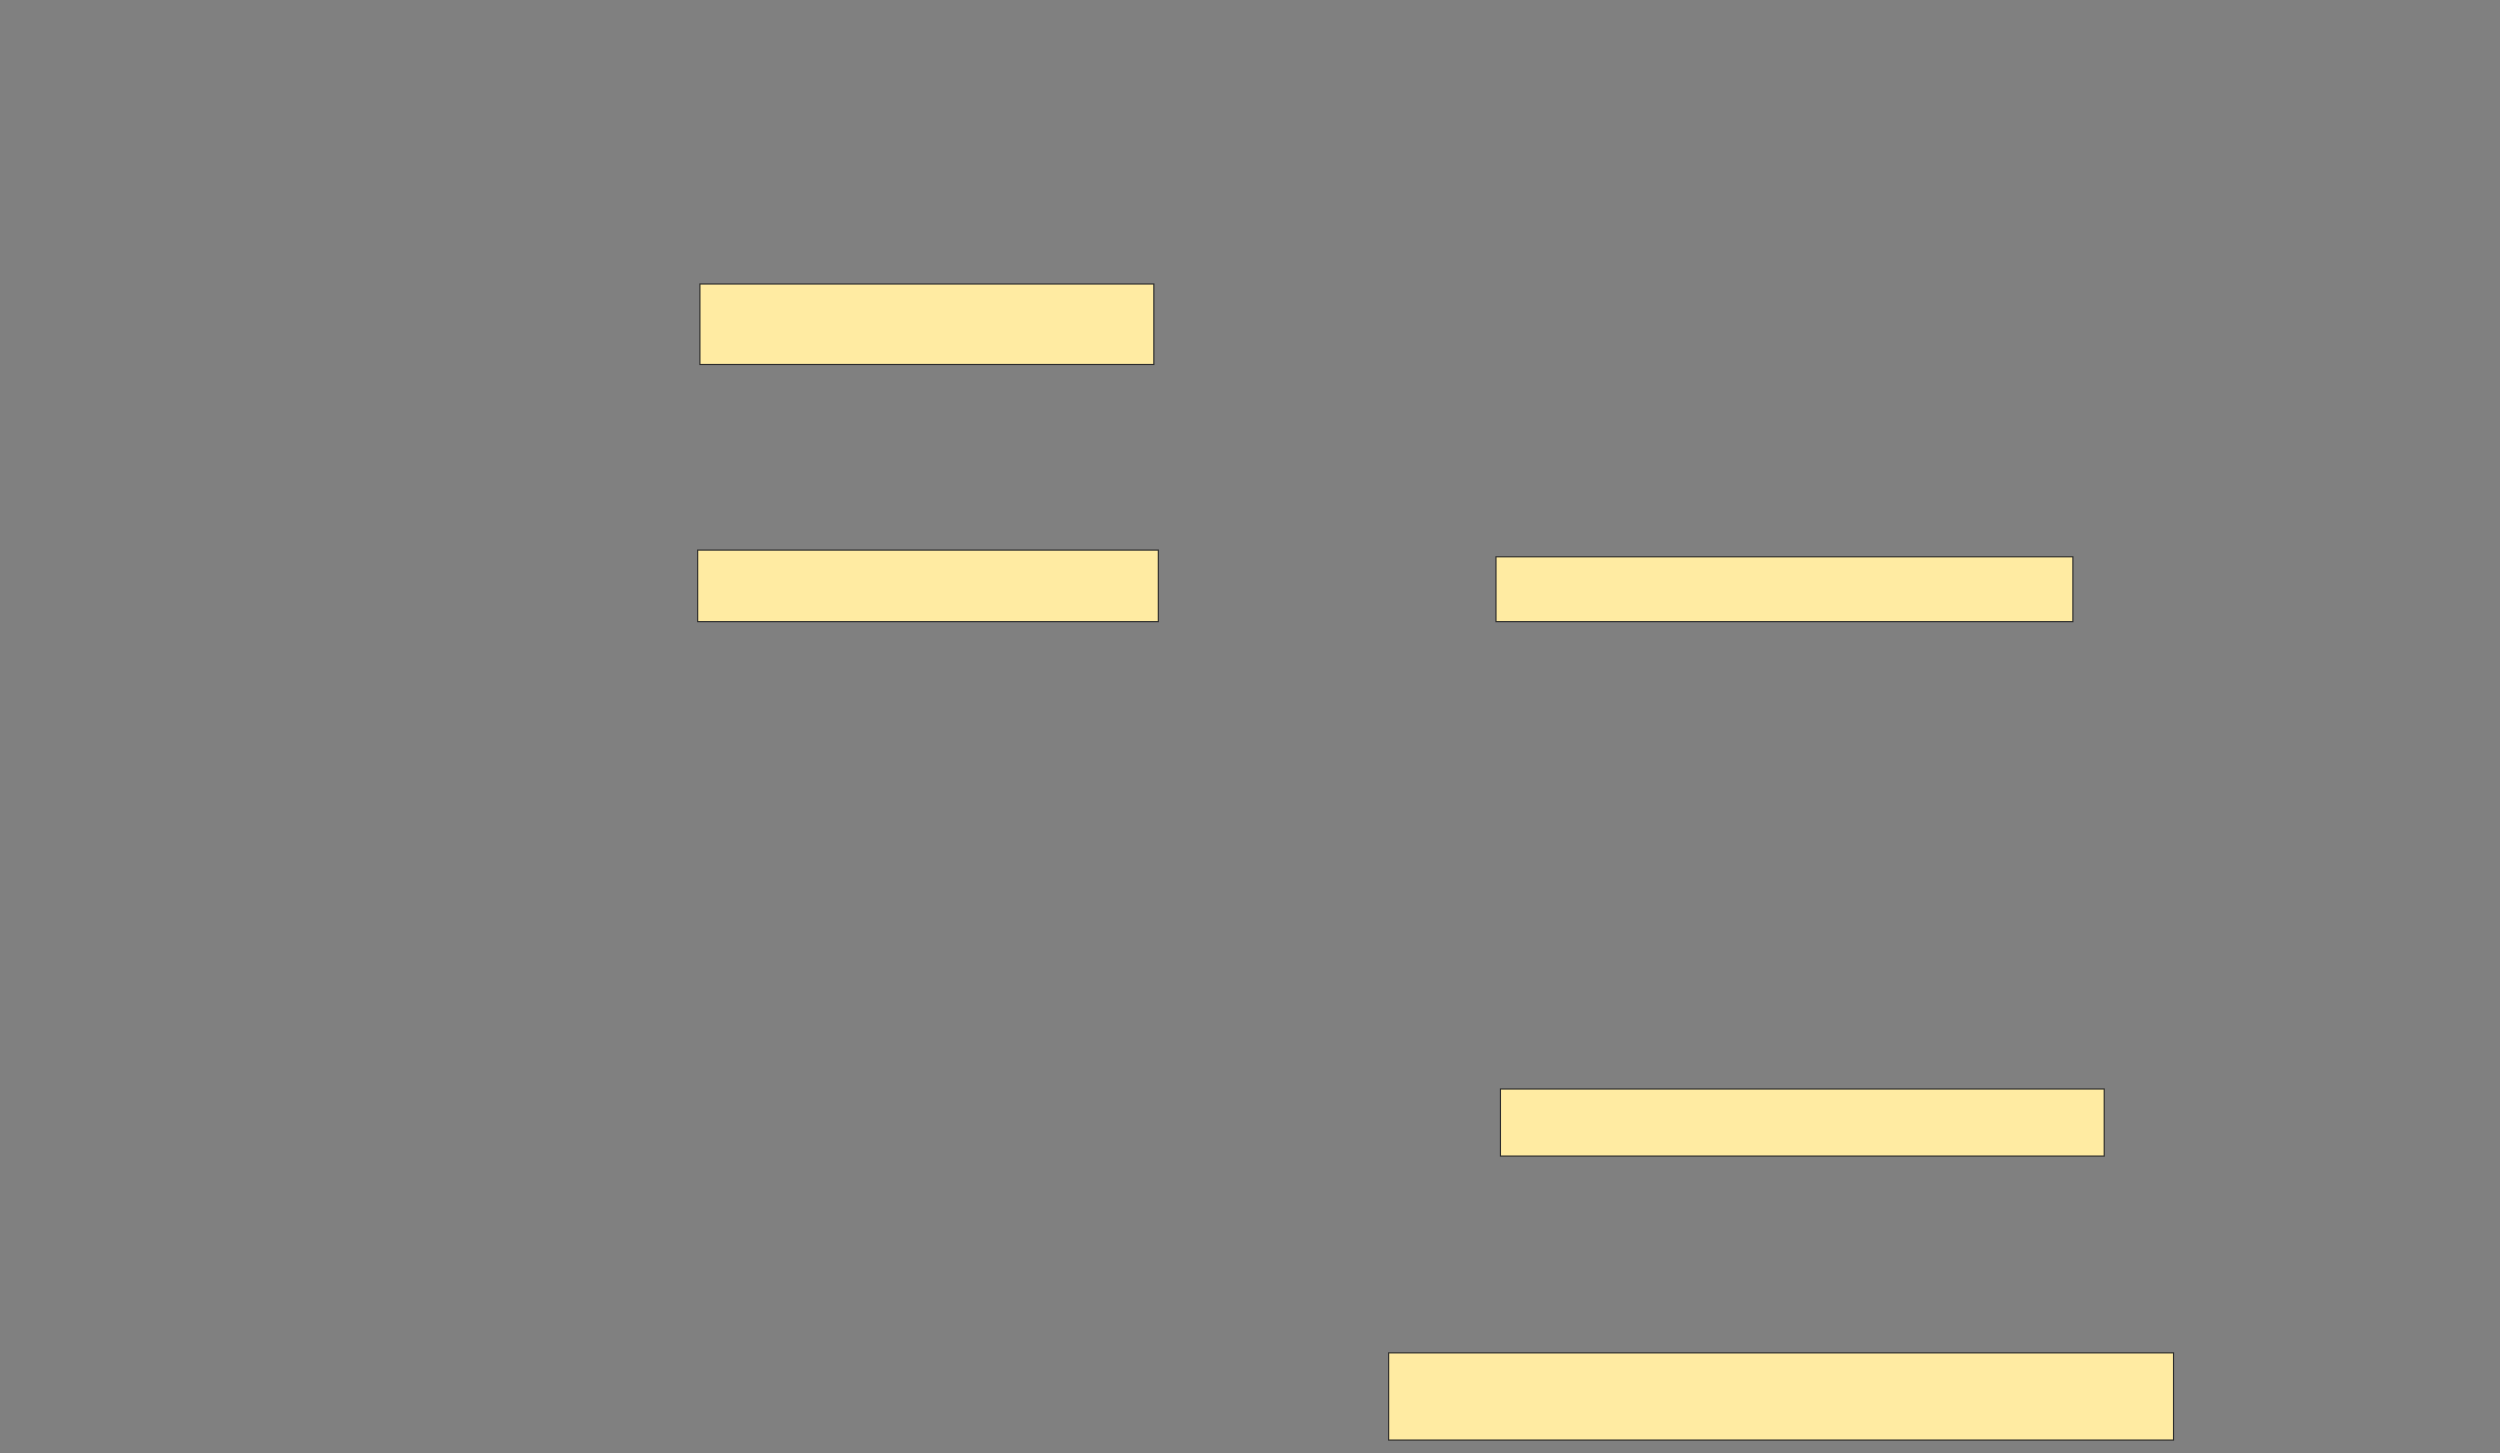 <svg xmlns="http://www.w3.org/2000/svg" width="2150" height="1250">
 <rect width="100%" height="100%" fill="#808080" stroke="none"/>
 <!-- Created with Image Occlusion Enhanced -->
 <g>
  <title>Labels</title>
 </g>
 <g>
  <title>Masks</title>
  
  <rect id="d13e32c56b9f43a08e97d39c93d53a82-ao-2" height="69.231" width="390.385" y="244.231" x="601.923" stroke="#2D2D2D" fill="#FFEBA2"/>
  <rect id="d13e32c56b9f43a08e97d39c93d53a82-ao-3" height="61.538" width="396.154" y="473.077" x="600" stroke-linecap="null" stroke-linejoin="null" stroke-dasharray="null" stroke="#2D2D2D" fill="#FFEBA2"/>
  <rect id="d13e32c56b9f43a08e97d39c93d53a82-ao-4" height="55.769" width="496.154" y="478.846" x="1286.538" stroke-linecap="null" stroke-linejoin="null" stroke-dasharray="null" stroke="#2D2D2D" fill="#FFEBA2"/>
  <rect id="d13e32c56b9f43a08e97d39c93d53a82-ao-5" height="57.692" width="519.231" y="936.538" x="1290.385" stroke-linecap="null" stroke-linejoin="null" stroke-dasharray="null" stroke="#2D2D2D" fill="#FFEBA2"/>
  <rect id="d13e32c56b9f43a08e97d39c93d53a82-ao-6" height="75" width="675" y="1163.462" x="1194.231" stroke-linecap="null" stroke-linejoin="null" stroke-dasharray="null" stroke="#2D2D2D" fill="#FFEBA2"/>
 </g>
</svg>